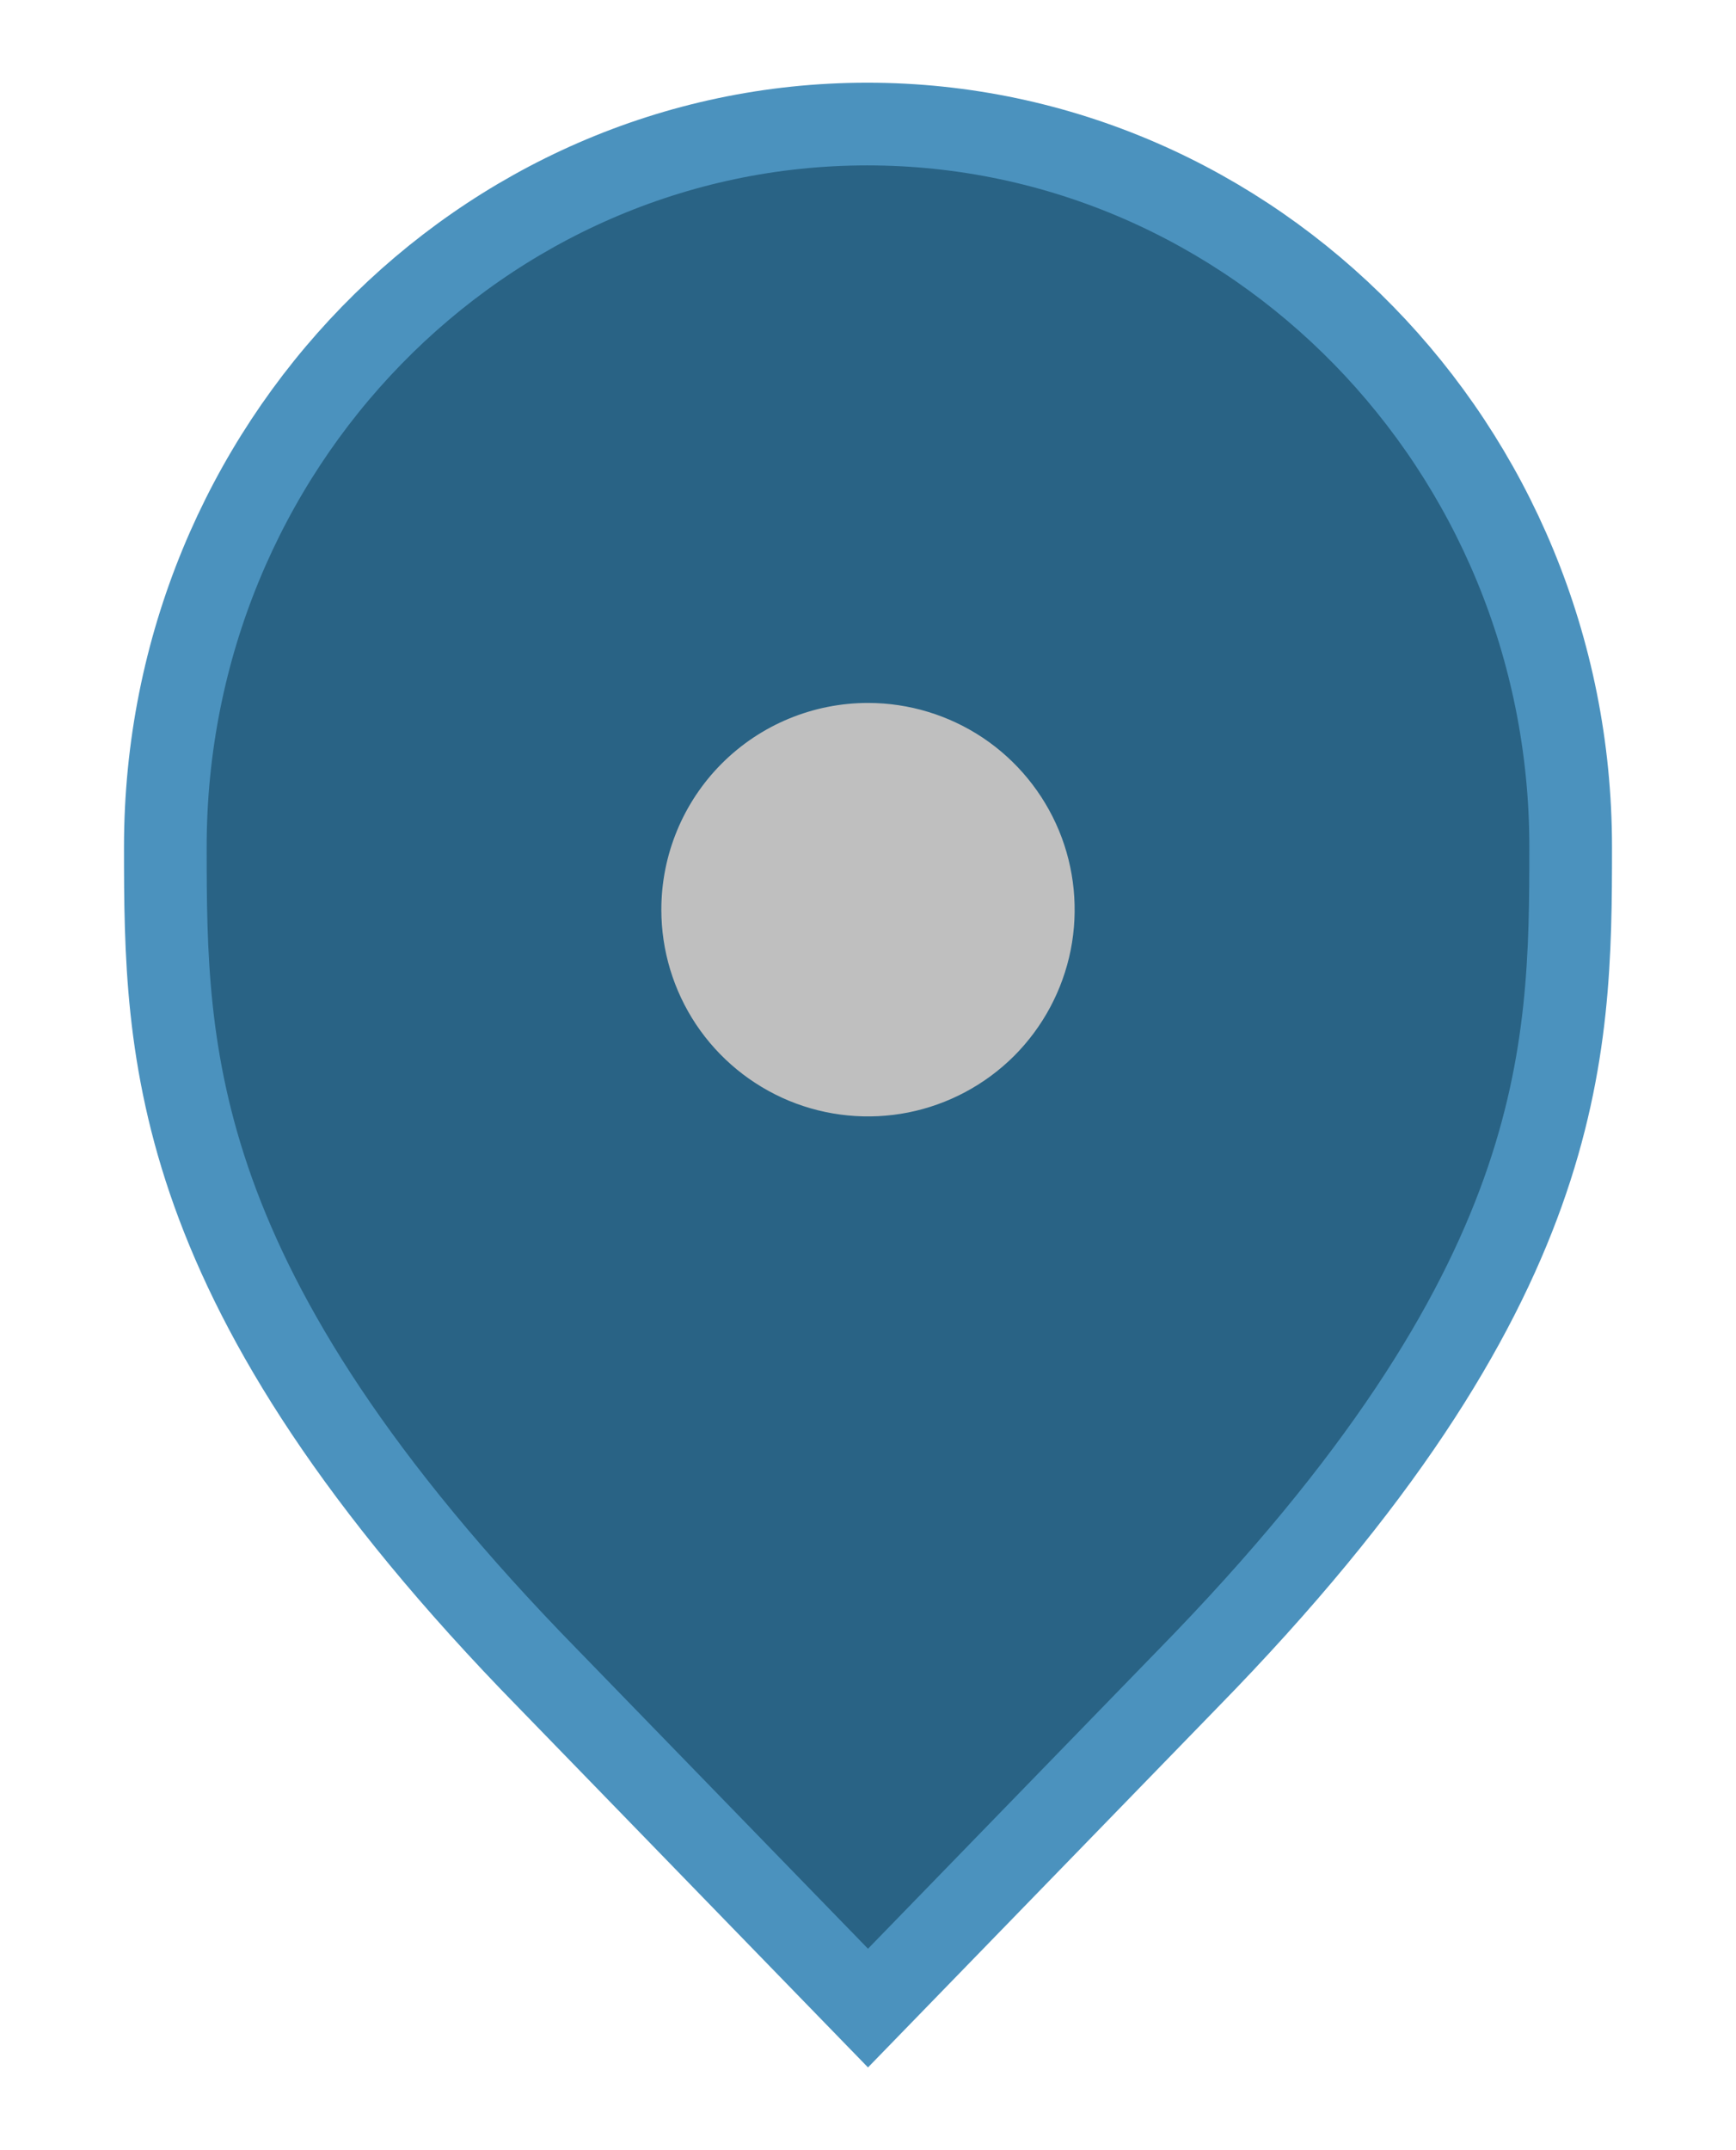 <svg width="21" height="26" viewBox="0 0 21 26" fill="none" xmlns="http://www.w3.org/2000/svg">
<path d="M6.636 20.305L6.635 20.304C4.297 17.916 3.15 16.011 2.579 14.418C2.01 12.828 2 11.512 2 10.242C2 5.401 5.825 1.5 10.491 1.5C15.159 1.5 19 5.402 19 10.242C19 11.512 18.99 12.828 18.421 14.418C17.85 16.011 16.703 17.916 14.365 20.304L14.364 20.305L10.5 24.282L6.636 20.305Z" fill="#296385" stroke="#4B92BE"/>
<path d="M10.5 8.5C10.995 8.5 11.478 8.647 11.889 8.921C12.3 9.196 12.62 9.586 12.81 10.043C12.999 10.5 13.048 11.003 12.952 11.488C12.855 11.973 12.617 12.418 12.268 12.768C11.918 13.117 11.473 13.355 10.988 13.452C10.503 13.548 10 13.499 9.543 13.31C9.086 13.12 8.696 12.8 8.421 12.389C8.147 11.978 8 11.495 8 11C8 10.337 8.263 9.701 8.732 9.232C9.201 8.763 9.837 8.5 10.5 8.5V8.5Z" fill="#BFBFBF"/>
</svg>

